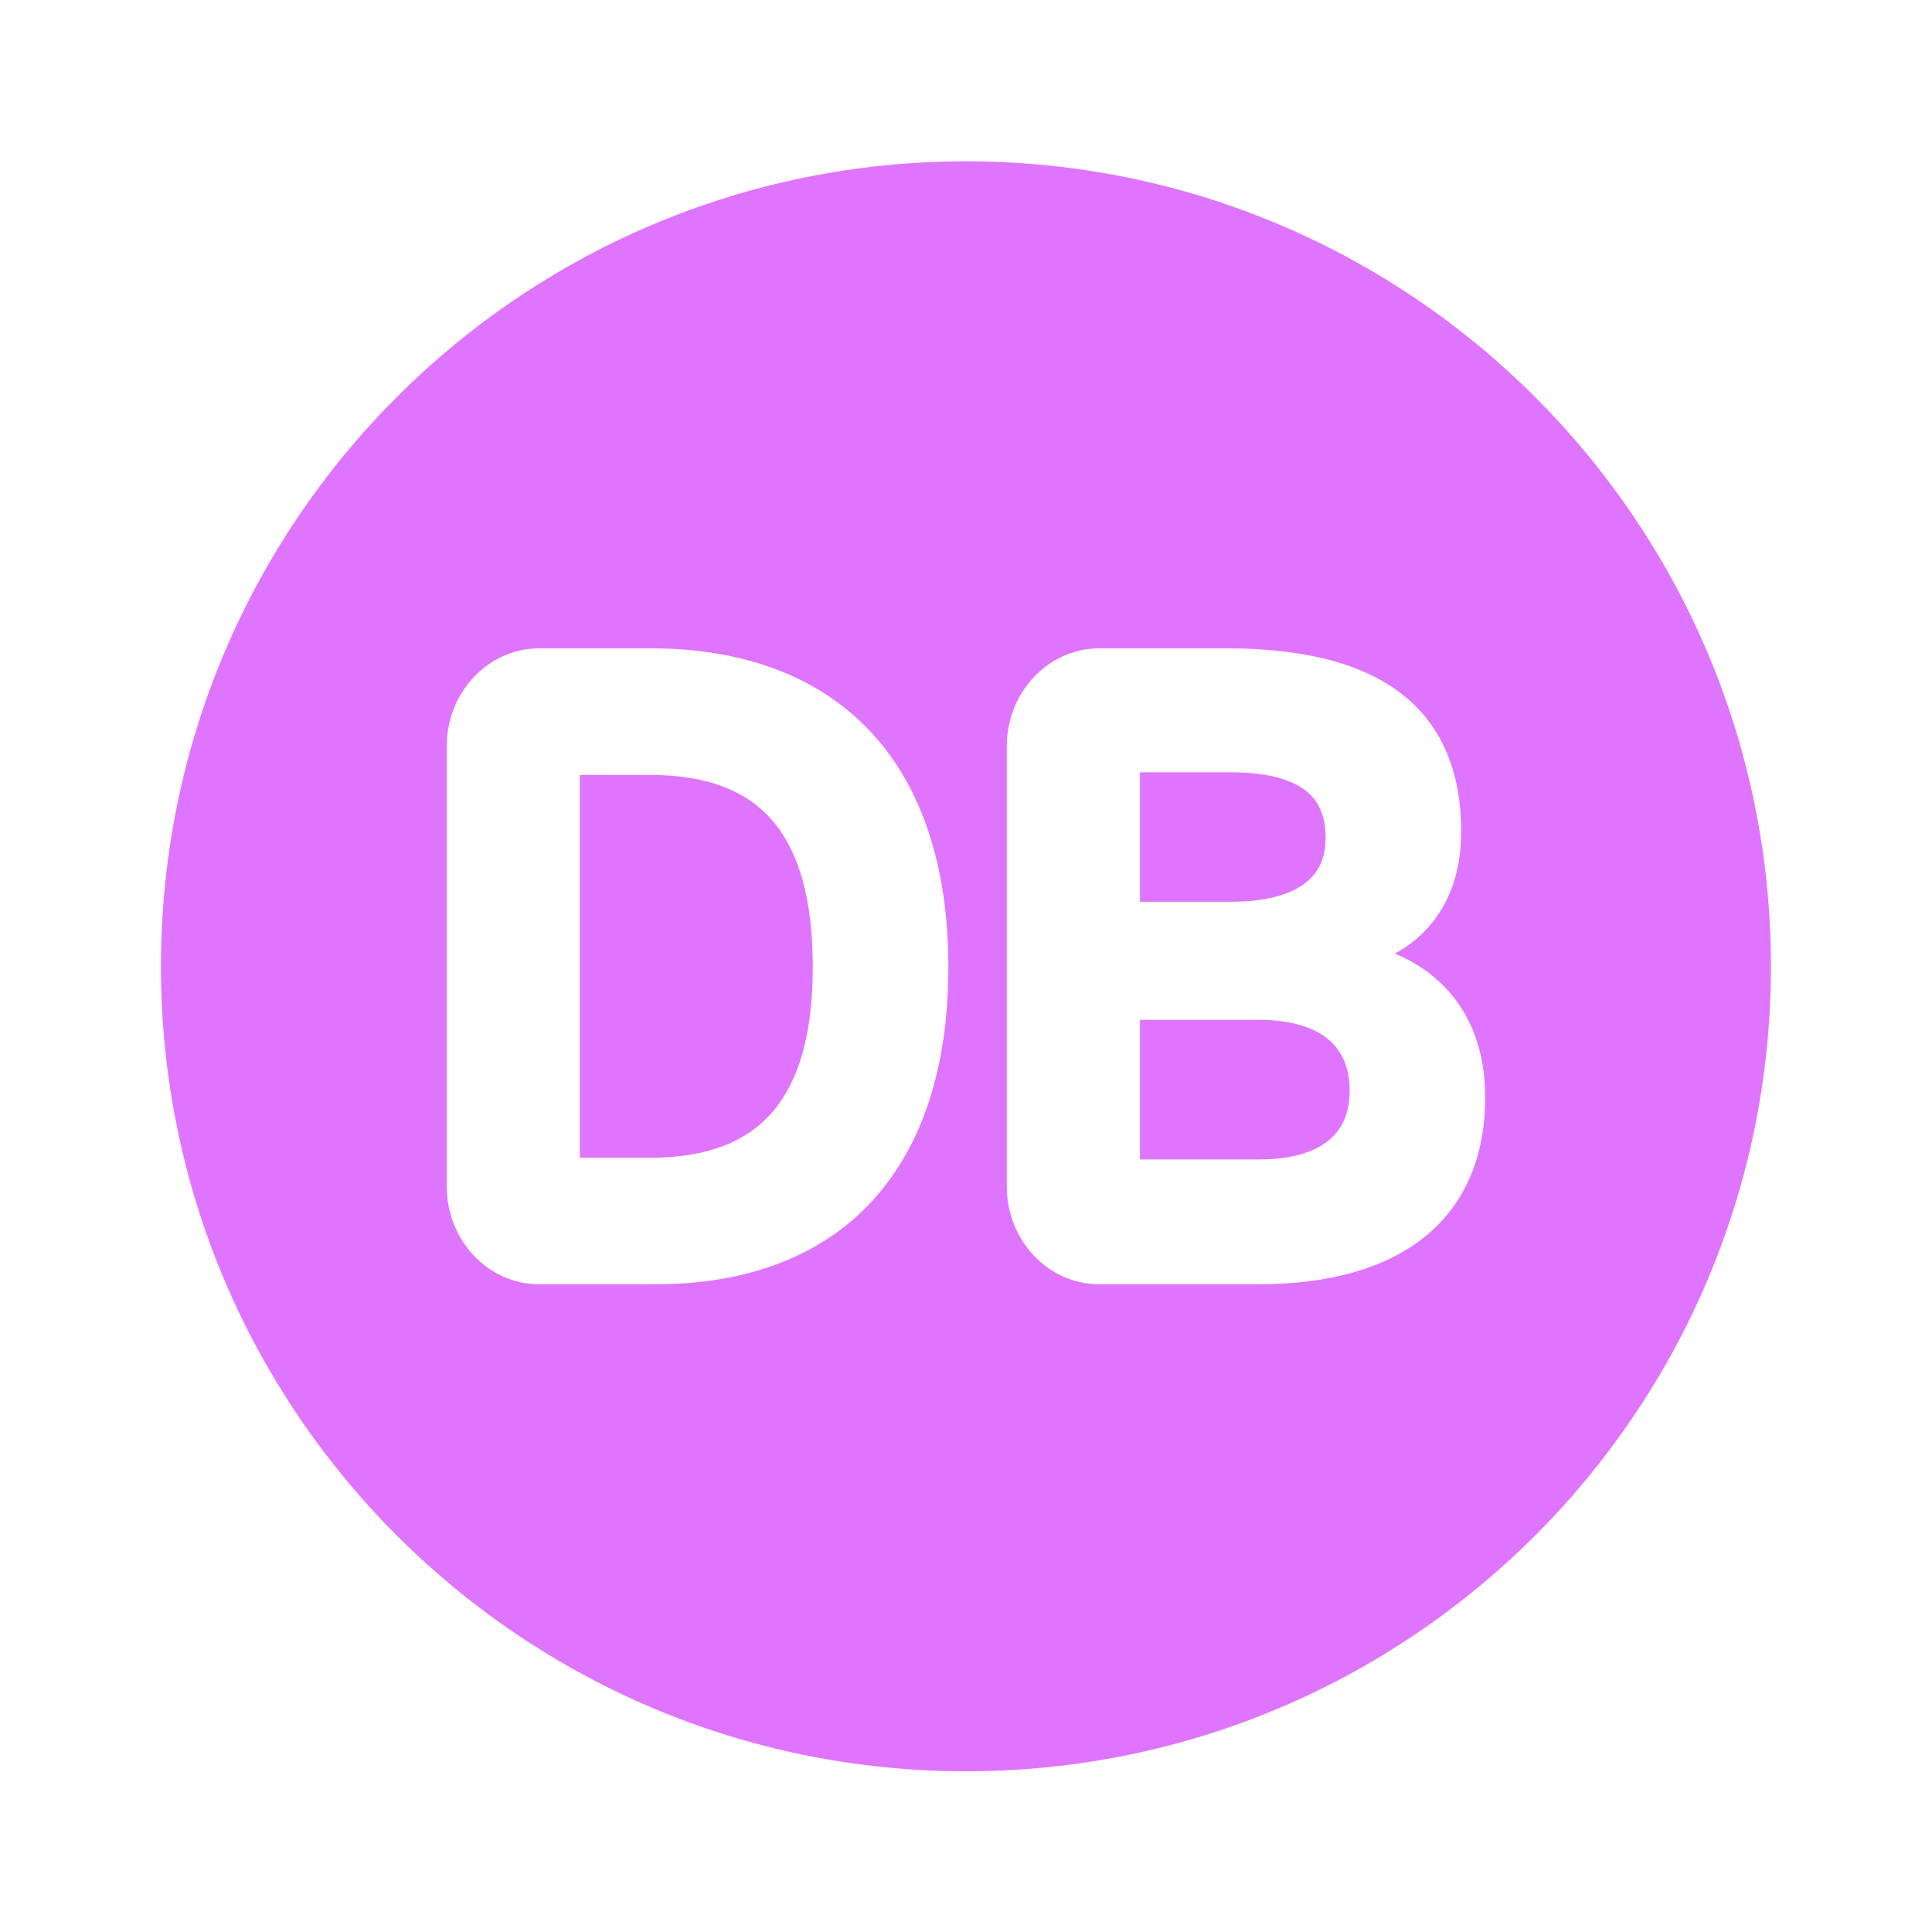 <svg width="16" height="16" viewBox="0 0 16 16" fill="none" xmlns="http://www.w3.org/2000/svg">
<path fill-rule="evenodd" clip-rule="evenodd" d="M14.666 8.003C14.666 11.684 11.682 14.669 8 14.669C4.318 14.669 1.333 11.684 1.333 8.003C1.333 4.321 4.318 1.336 8 1.336C11.682 1.336 14.666 4.321 14.666 8.003ZM7.213 6.063C7.639 6.521 7.854 7.185 7.854 8.01C7.854 8.83 7.642 9.49 7.223 9.946C6.802 10.403 6.189 10.636 5.425 10.636H4.469C4.037 10.636 3.7 10.267 3.7 9.828V6.177C3.7 5.739 4.037 5.369 4.469 5.369H5.385C6.162 5.369 6.785 5.604 7.213 6.063ZM4.802 9.588H5.385C5.858 9.588 6.185 9.455 6.397 9.209C6.613 8.959 6.731 8.568 6.731 8.01C6.731 7.44 6.613 7.046 6.397 6.796C6.185 6.549 5.858 6.418 5.385 6.418H4.802V9.588ZM9.107 10.636C8.675 10.636 8.338 10.267 8.338 9.828V6.177C8.338 5.739 8.675 5.369 9.107 5.369H10.15C10.769 5.369 11.258 5.482 11.594 5.736C11.938 5.996 12.101 6.387 12.101 6.89C12.101 7.208 12.008 7.48 11.826 7.682C11.748 7.769 11.656 7.841 11.552 7.897C11.716 7.966 11.858 8.061 11.973 8.183C12.19 8.412 12.3 8.722 12.3 9.087C12.3 9.577 12.133 9.972 11.8 10.242C11.471 10.508 10.999 10.636 10.415 10.636H9.107ZM9.441 9.602H10.428C10.687 9.602 10.874 9.545 10.994 9.452C11.109 9.363 11.177 9.228 11.177 9.031C11.177 8.833 11.108 8.694 10.993 8.601C10.872 8.505 10.685 8.446 10.428 8.446H9.441V9.602ZM9.441 7.468H10.196C10.47 7.468 10.668 7.414 10.793 7.325C10.912 7.241 10.978 7.118 10.978 6.939C10.978 6.745 10.913 6.62 10.8 6.537C10.678 6.45 10.482 6.396 10.196 6.396H9.441V7.468Z" fill="#DF74FF"/>
</svg>
